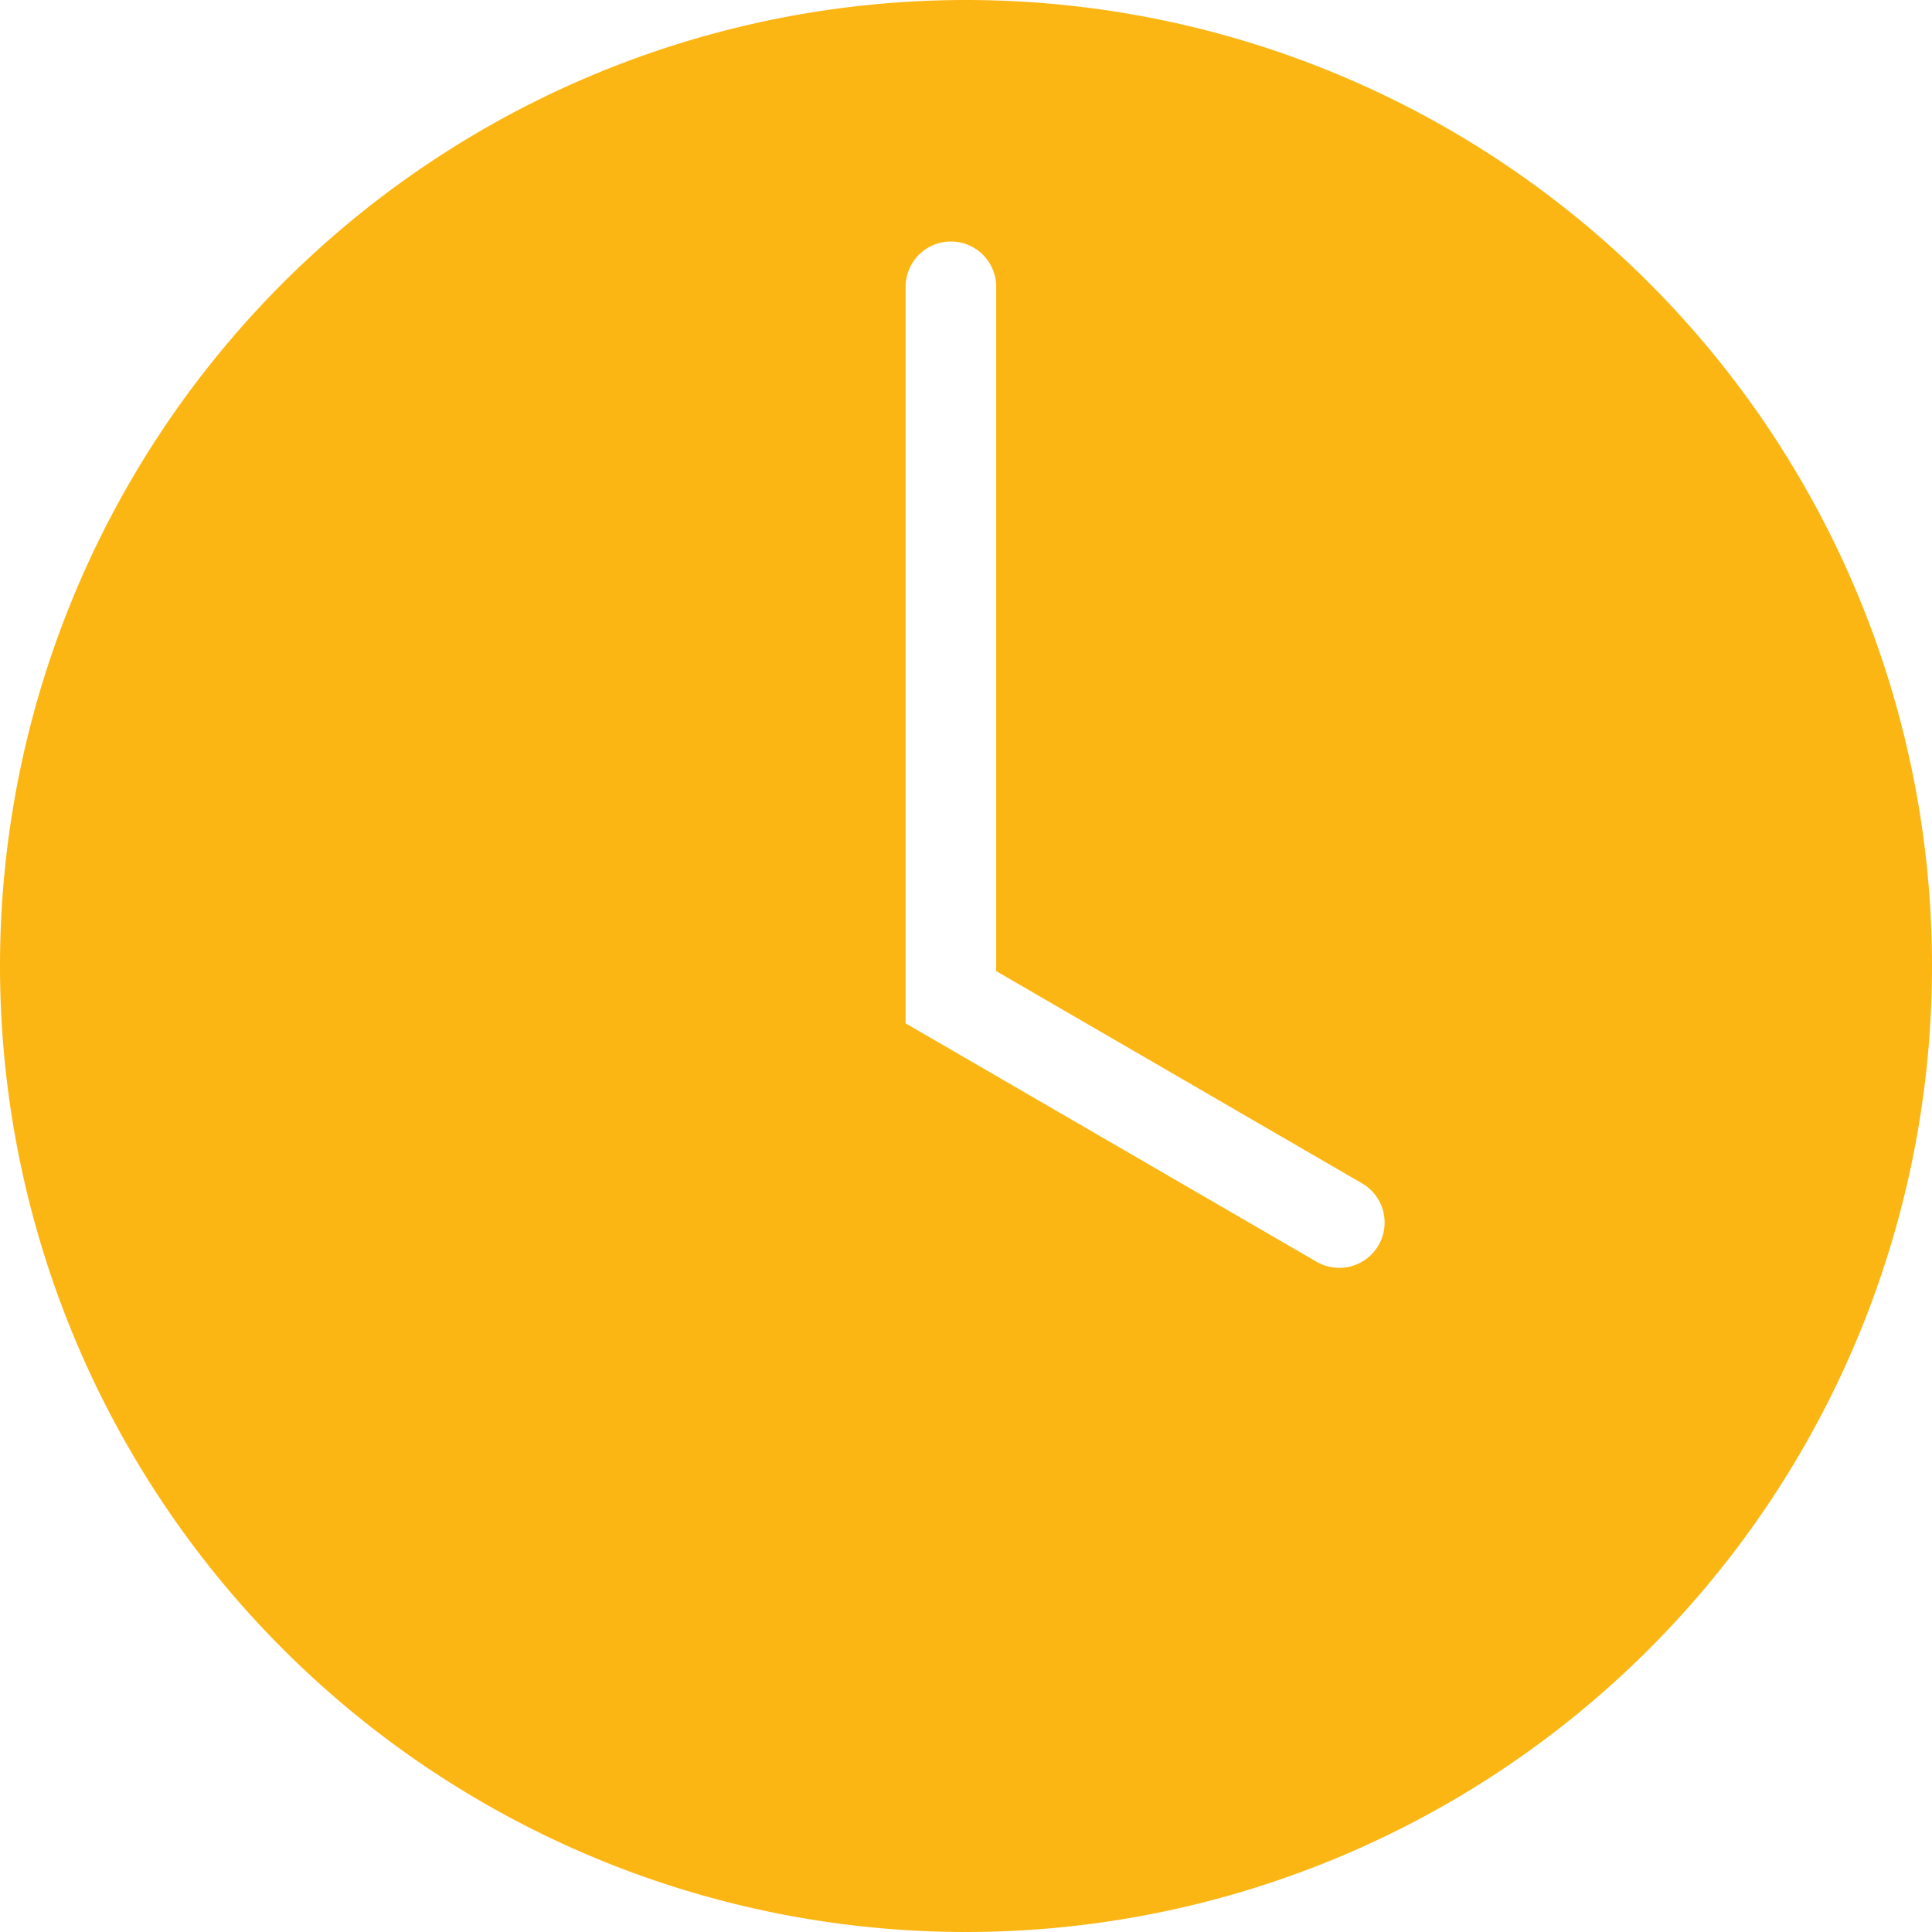 <svg xmlns="http://www.w3.org/2000/svg" viewBox="0 0 64 64" aria-labelledby="title"
aria-describedby="desc" role="img" xmlns:xlink="http://www.w3.org/1999/xlink">
  <title>Time</title>
  <desc>A solid styled icon from Orion Icon Library.</desc>
  <path data-name="layer1"
  d="M32 0a32 32 0 1 0 32 32A32 32 0 0 0 32 0zm13.663 41.253a1.5 1.5 0 0 1-2.05.544L30 33.9V9.5a1.5 1.5 0 0 1 3 0v22.669L45.119 39.2a1.5 1.5 0 0 1 .544 2.053z"
  fill="#fcb614"></path>
</svg>
